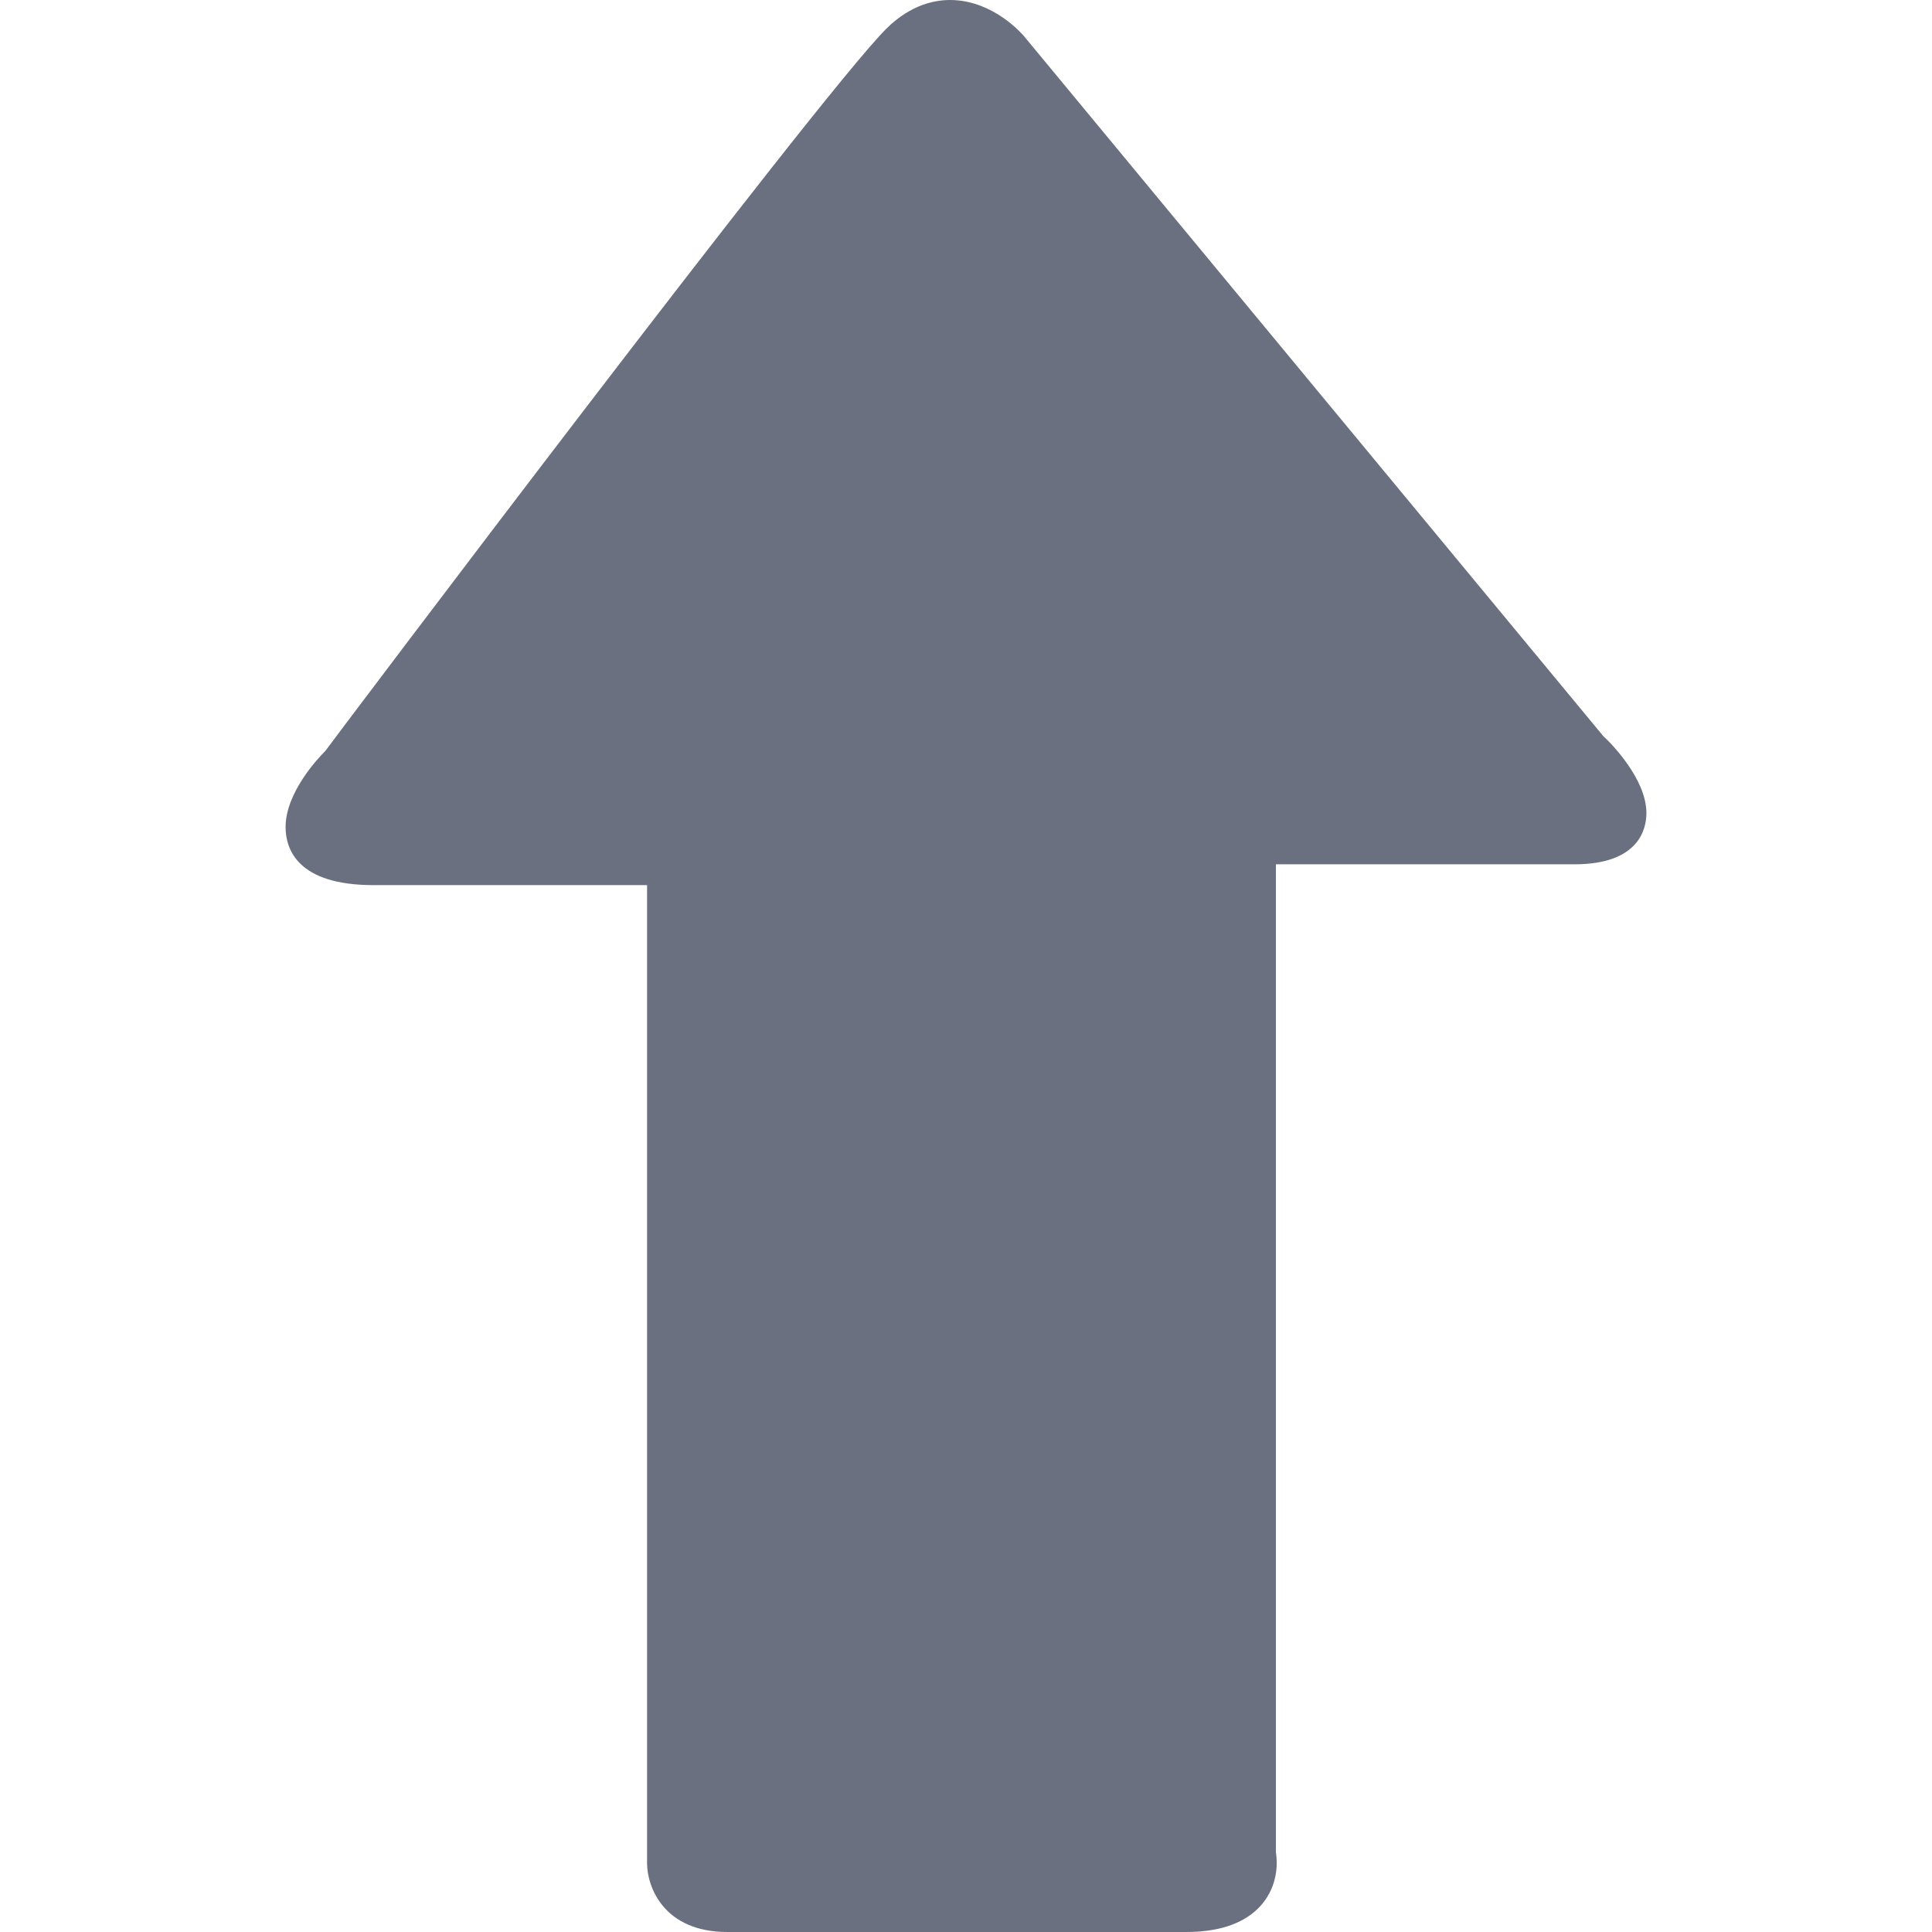 <svg enable-background="new 0 0 349.757 349.756" height="512" viewBox="0 0 349.757 349.756" width="512" xmlns="http://www.w3.org/2000/svg"><path d="m298.055 147.199c0 2.787-1.267 9.271-13.036 9.271h-54.037v178.856c.072.48.144 1.159.144 1.939 0 3.177-1.207 6.106-3.416 8.269-2.858 2.798-7.224 4.222-12.988 4.222h-83.056c-11.493 0-14.525-8.149-14.525-12.454v-177.066h-49.535c-13.841 0-15.904-6.594-15.904-10.521 0-6.293 5.996-12.577 7.197-13.775 3.176-4.305 89.036-118.195 101.529-130.718 4.558-4.534 9.131-5.339 12.163-5.209 7.293.3 12.268 5.915 12.808 6.56l104.838 126.674c1.513 1.384 7.818 7.821 7.818 13.952z" fill="#6b7080"/></svg>
